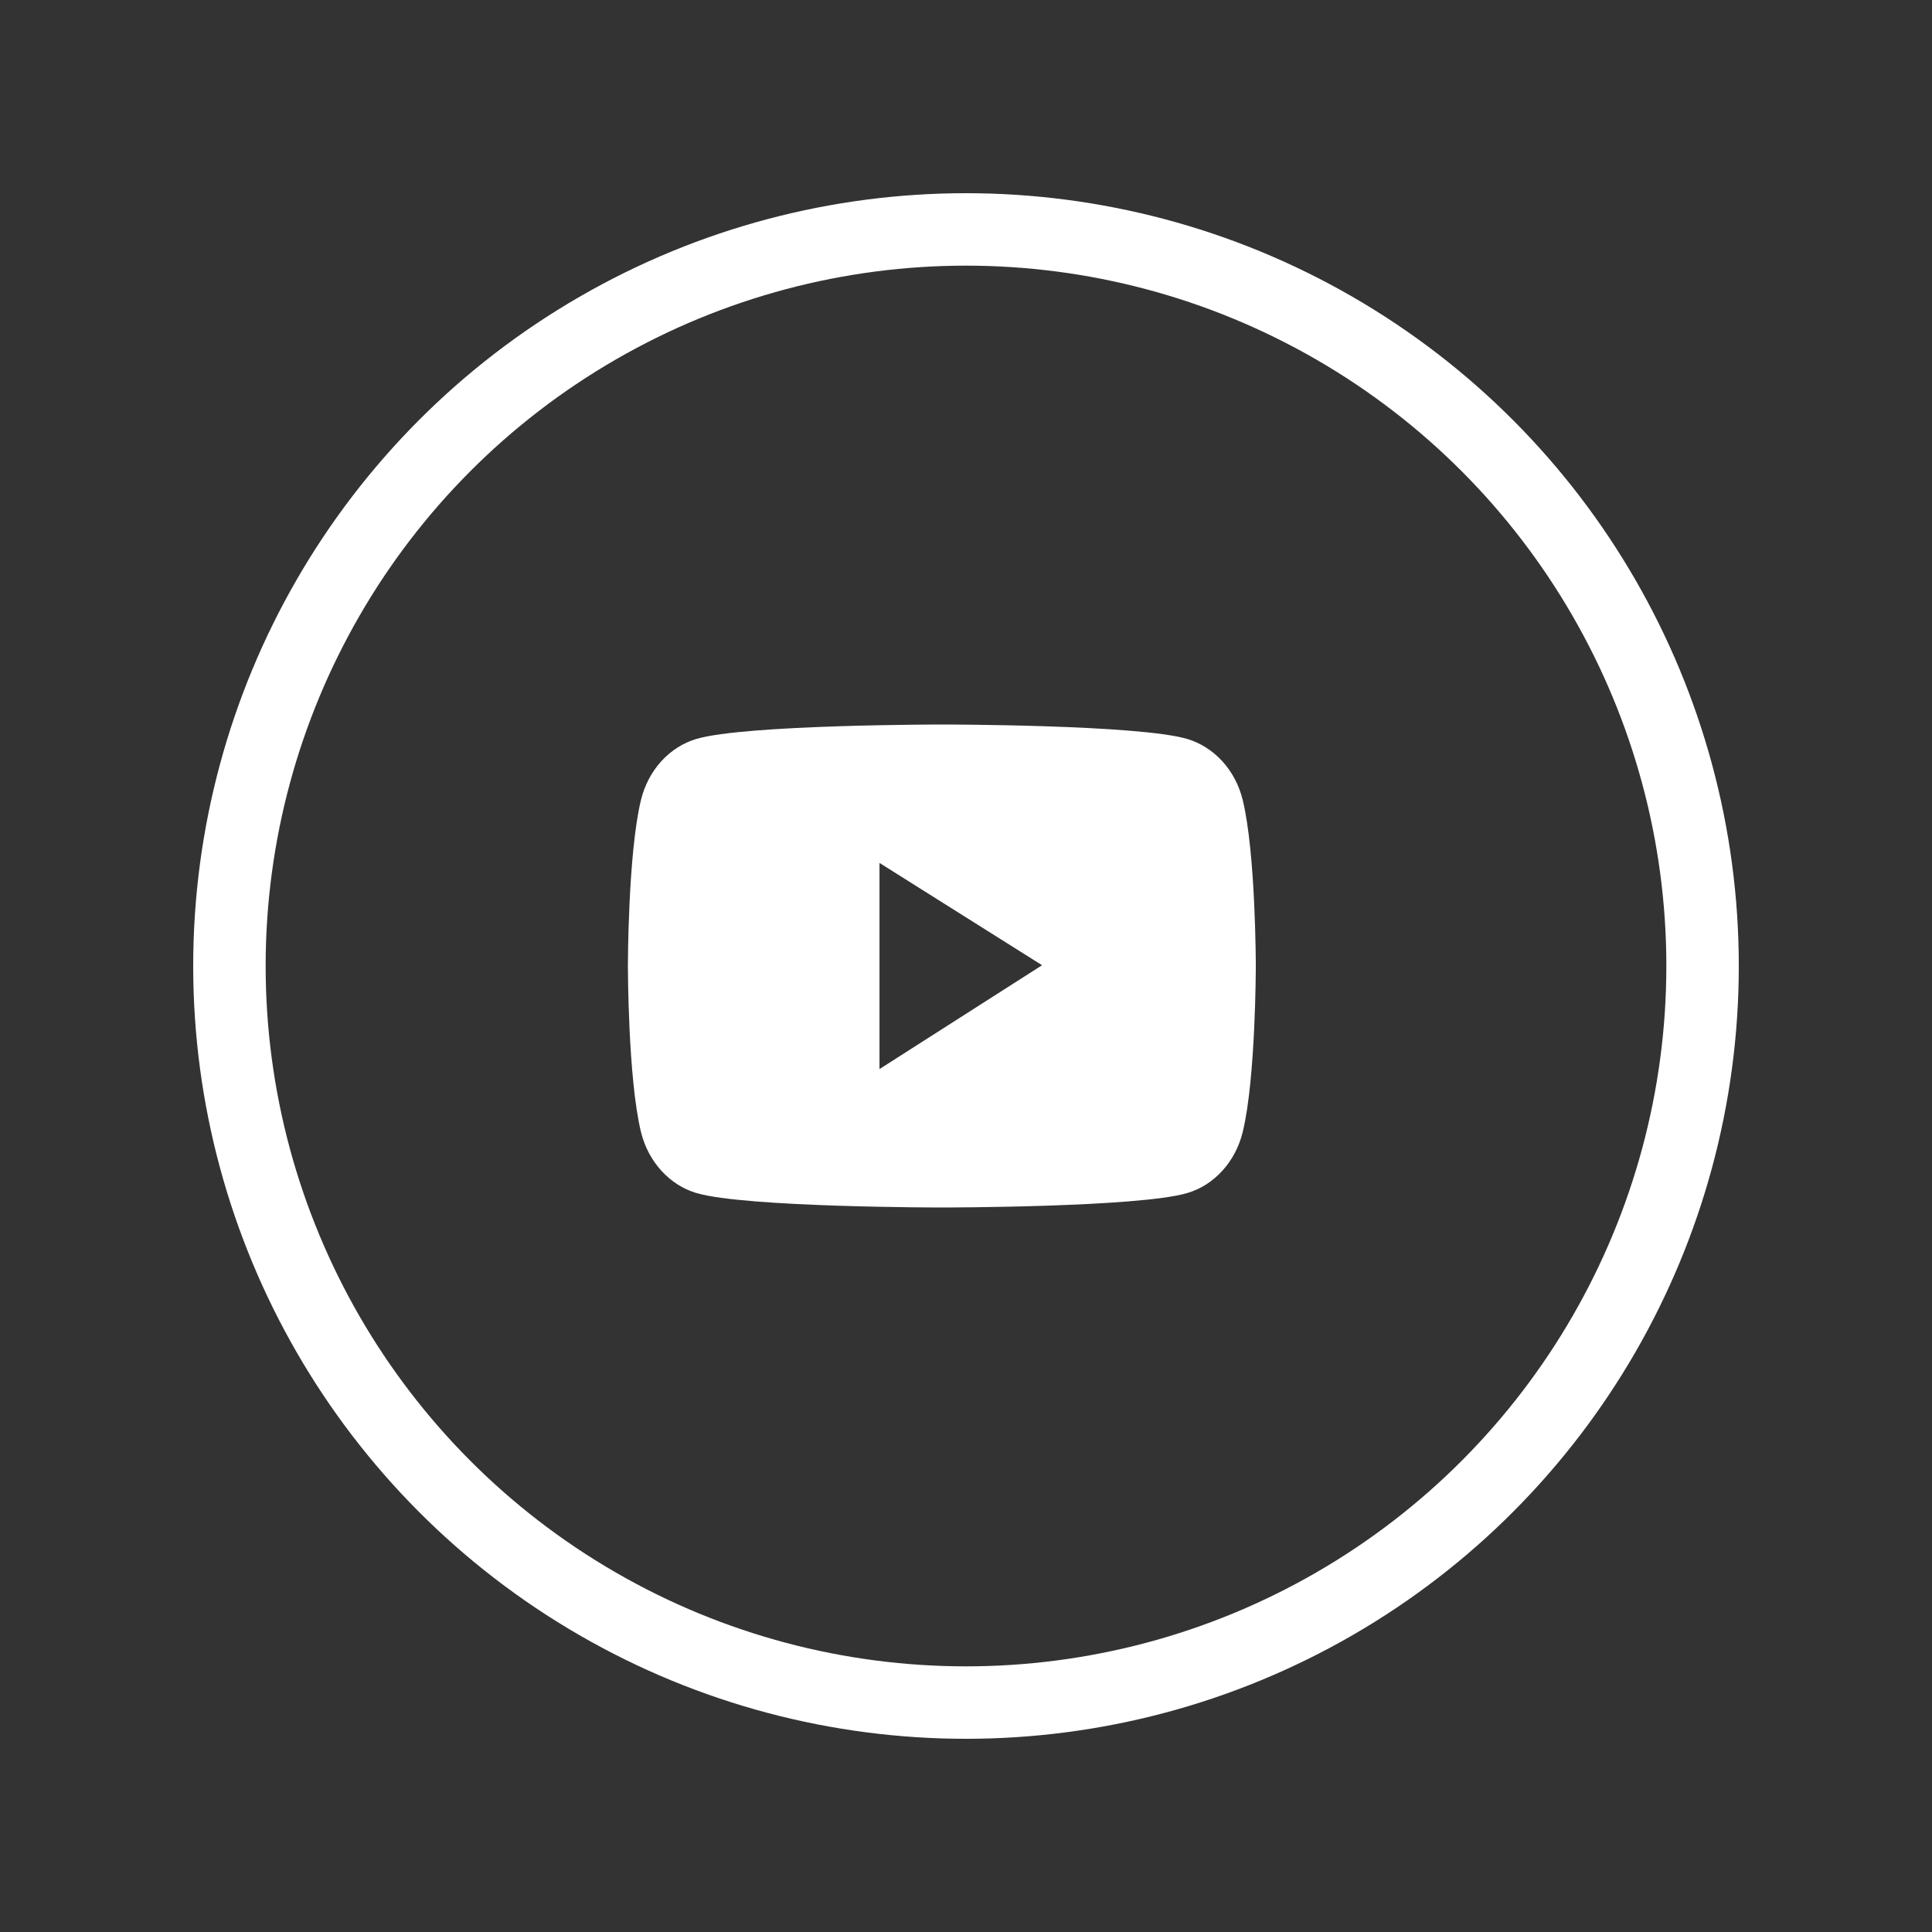 <svg width="40" height="40" viewBox="0 0 40 40" fill="none" xmlns="http://www.w3.org/2000/svg">
<rect x="0" y="0" width="40" height="40" fill="#333333" stroke="none"/>
<path d="M25.729 16.562C25.655 16.26 25.51 15.984 25.308 15.762C25.106 15.541 24.855 15.381 24.58 15.299C23.565 15 19.5 15 19.5 15C19.5 15 15.435 15 14.42 15.298C14.145 15.379 13.893 15.539 13.692 15.76C13.49 15.982 13.345 16.258 13.271 16.561C13 17.675 13 20 13 20C13 20 13 22.325 13.271 23.438C13.421 24.052 13.862 24.537 14.42 24.701C15.435 25 19.5 25 19.5 25C19.5 25 23.565 25 24.58 24.701C25.14 24.537 25.579 24.052 25.729 23.438C26 22.325 26 20 26 20C26 20 26 17.675 25.729 16.562ZM18.209 22.134V17.866L21.575 19.984L18.209 22.134Z" fill="white"/>
<circle cx="20" cy="20" r="15.25" stroke="white" stroke-width="1.5"/>
</svg>
